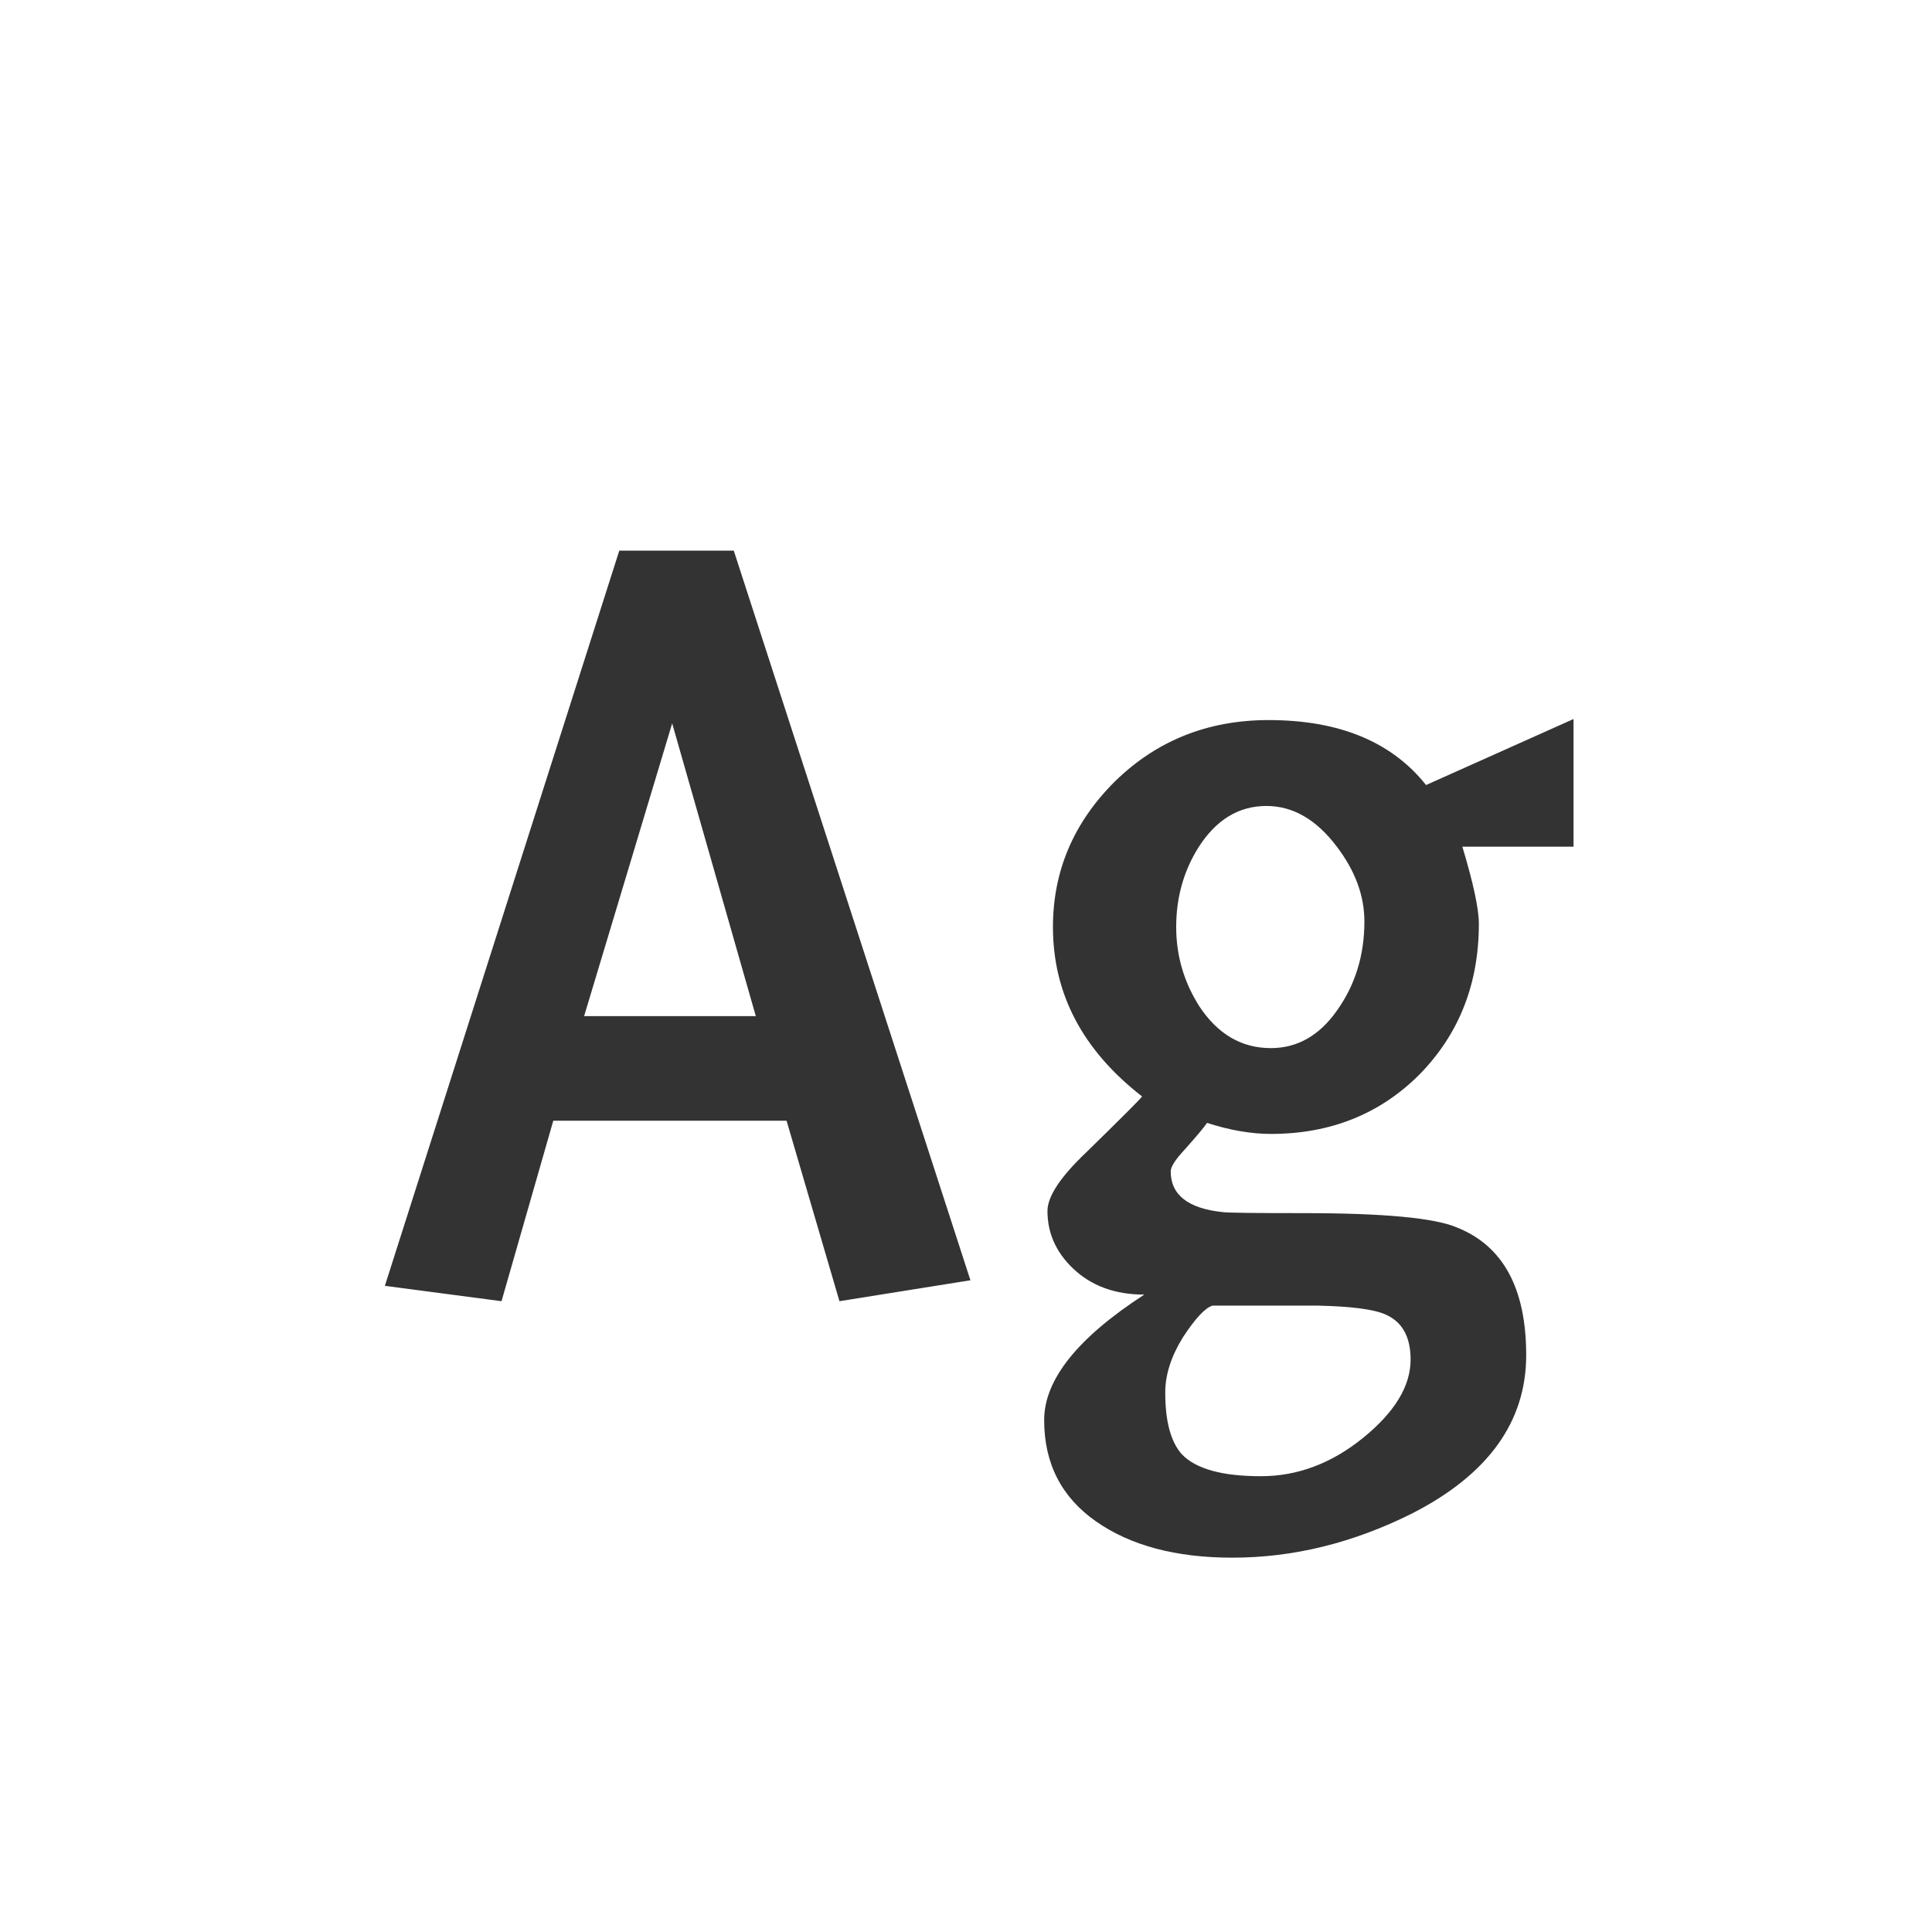 <svg width="24" height="24" viewBox="0 0 24 24" fill="none" xmlns="http://www.w3.org/2000/svg">
<path d="M9.771 13.922H6.873L6.23 16.164L4.781 15.973L7.693 6.84H9.115L12.055 15.904L10.428 16.164L9.771 13.922ZM7.256 12.623H9.389L8.35 8.986L7.256 12.623ZM18.371 11.475C18.371 12.222 18.125 12.846 17.633 13.348C17.141 13.84 16.525 14.086 15.787 14.086C15.541 14.086 15.277 14.04 14.994 13.949C14.958 14.004 14.862 14.118 14.707 14.291C14.598 14.409 14.543 14.496 14.543 14.551C14.543 14.842 14.757 15.011 15.185 15.057C15.249 15.066 15.587 15.07 16.197 15.07C17.191 15.07 17.824 15.13 18.098 15.248C18.672 15.476 18.959 16.005 18.959 16.834C18.959 17.663 18.485 18.32 17.537 18.803C16.808 19.167 16.065 19.35 15.309 19.35C14.607 19.35 14.042 19.199 13.613 18.898C13.185 18.598 12.971 18.178 12.971 17.641C12.971 17.139 13.385 16.62 14.215 16.082C13.85 16.082 13.554 15.973 13.326 15.754C13.117 15.553 13.012 15.316 13.012 15.043C13.012 14.861 13.176 14.615 13.504 14.305C13.923 13.895 14.151 13.667 14.188 13.621C13.449 13.047 13.08 12.345 13.08 11.516C13.08 10.823 13.335 10.221 13.846 9.711C14.365 9.201 15.003 8.945 15.76 8.945C16.635 8.945 17.287 9.214 17.715 9.752L19.547 8.932V10.518H18.166C18.303 10.973 18.371 11.292 18.371 11.475ZM14.611 11.516C14.611 11.871 14.707 12.199 14.898 12.5C15.126 12.846 15.422 13.02 15.787 13.02C16.115 13.02 16.389 12.865 16.607 12.555C16.835 12.236 16.949 11.867 16.949 11.447C16.949 11.128 16.835 10.818 16.607 10.518C16.352 10.18 16.061 10.012 15.732 10.012C15.386 10.012 15.104 10.185 14.885 10.531C14.703 10.823 14.611 11.151 14.611 11.516ZM15.062 16.219C14.971 16.246 14.848 16.378 14.693 16.615C14.547 16.852 14.475 17.08 14.475 17.299C14.475 17.654 14.543 17.91 14.68 18.064C14.853 18.247 15.181 18.338 15.664 18.338C16.12 18.338 16.544 18.178 16.936 17.859C17.328 17.54 17.523 17.217 17.523 16.889C17.523 16.606 17.419 16.419 17.209 16.328C17.063 16.264 16.785 16.228 16.375 16.219H15.062Z" fill="#333333"/>
</svg>
